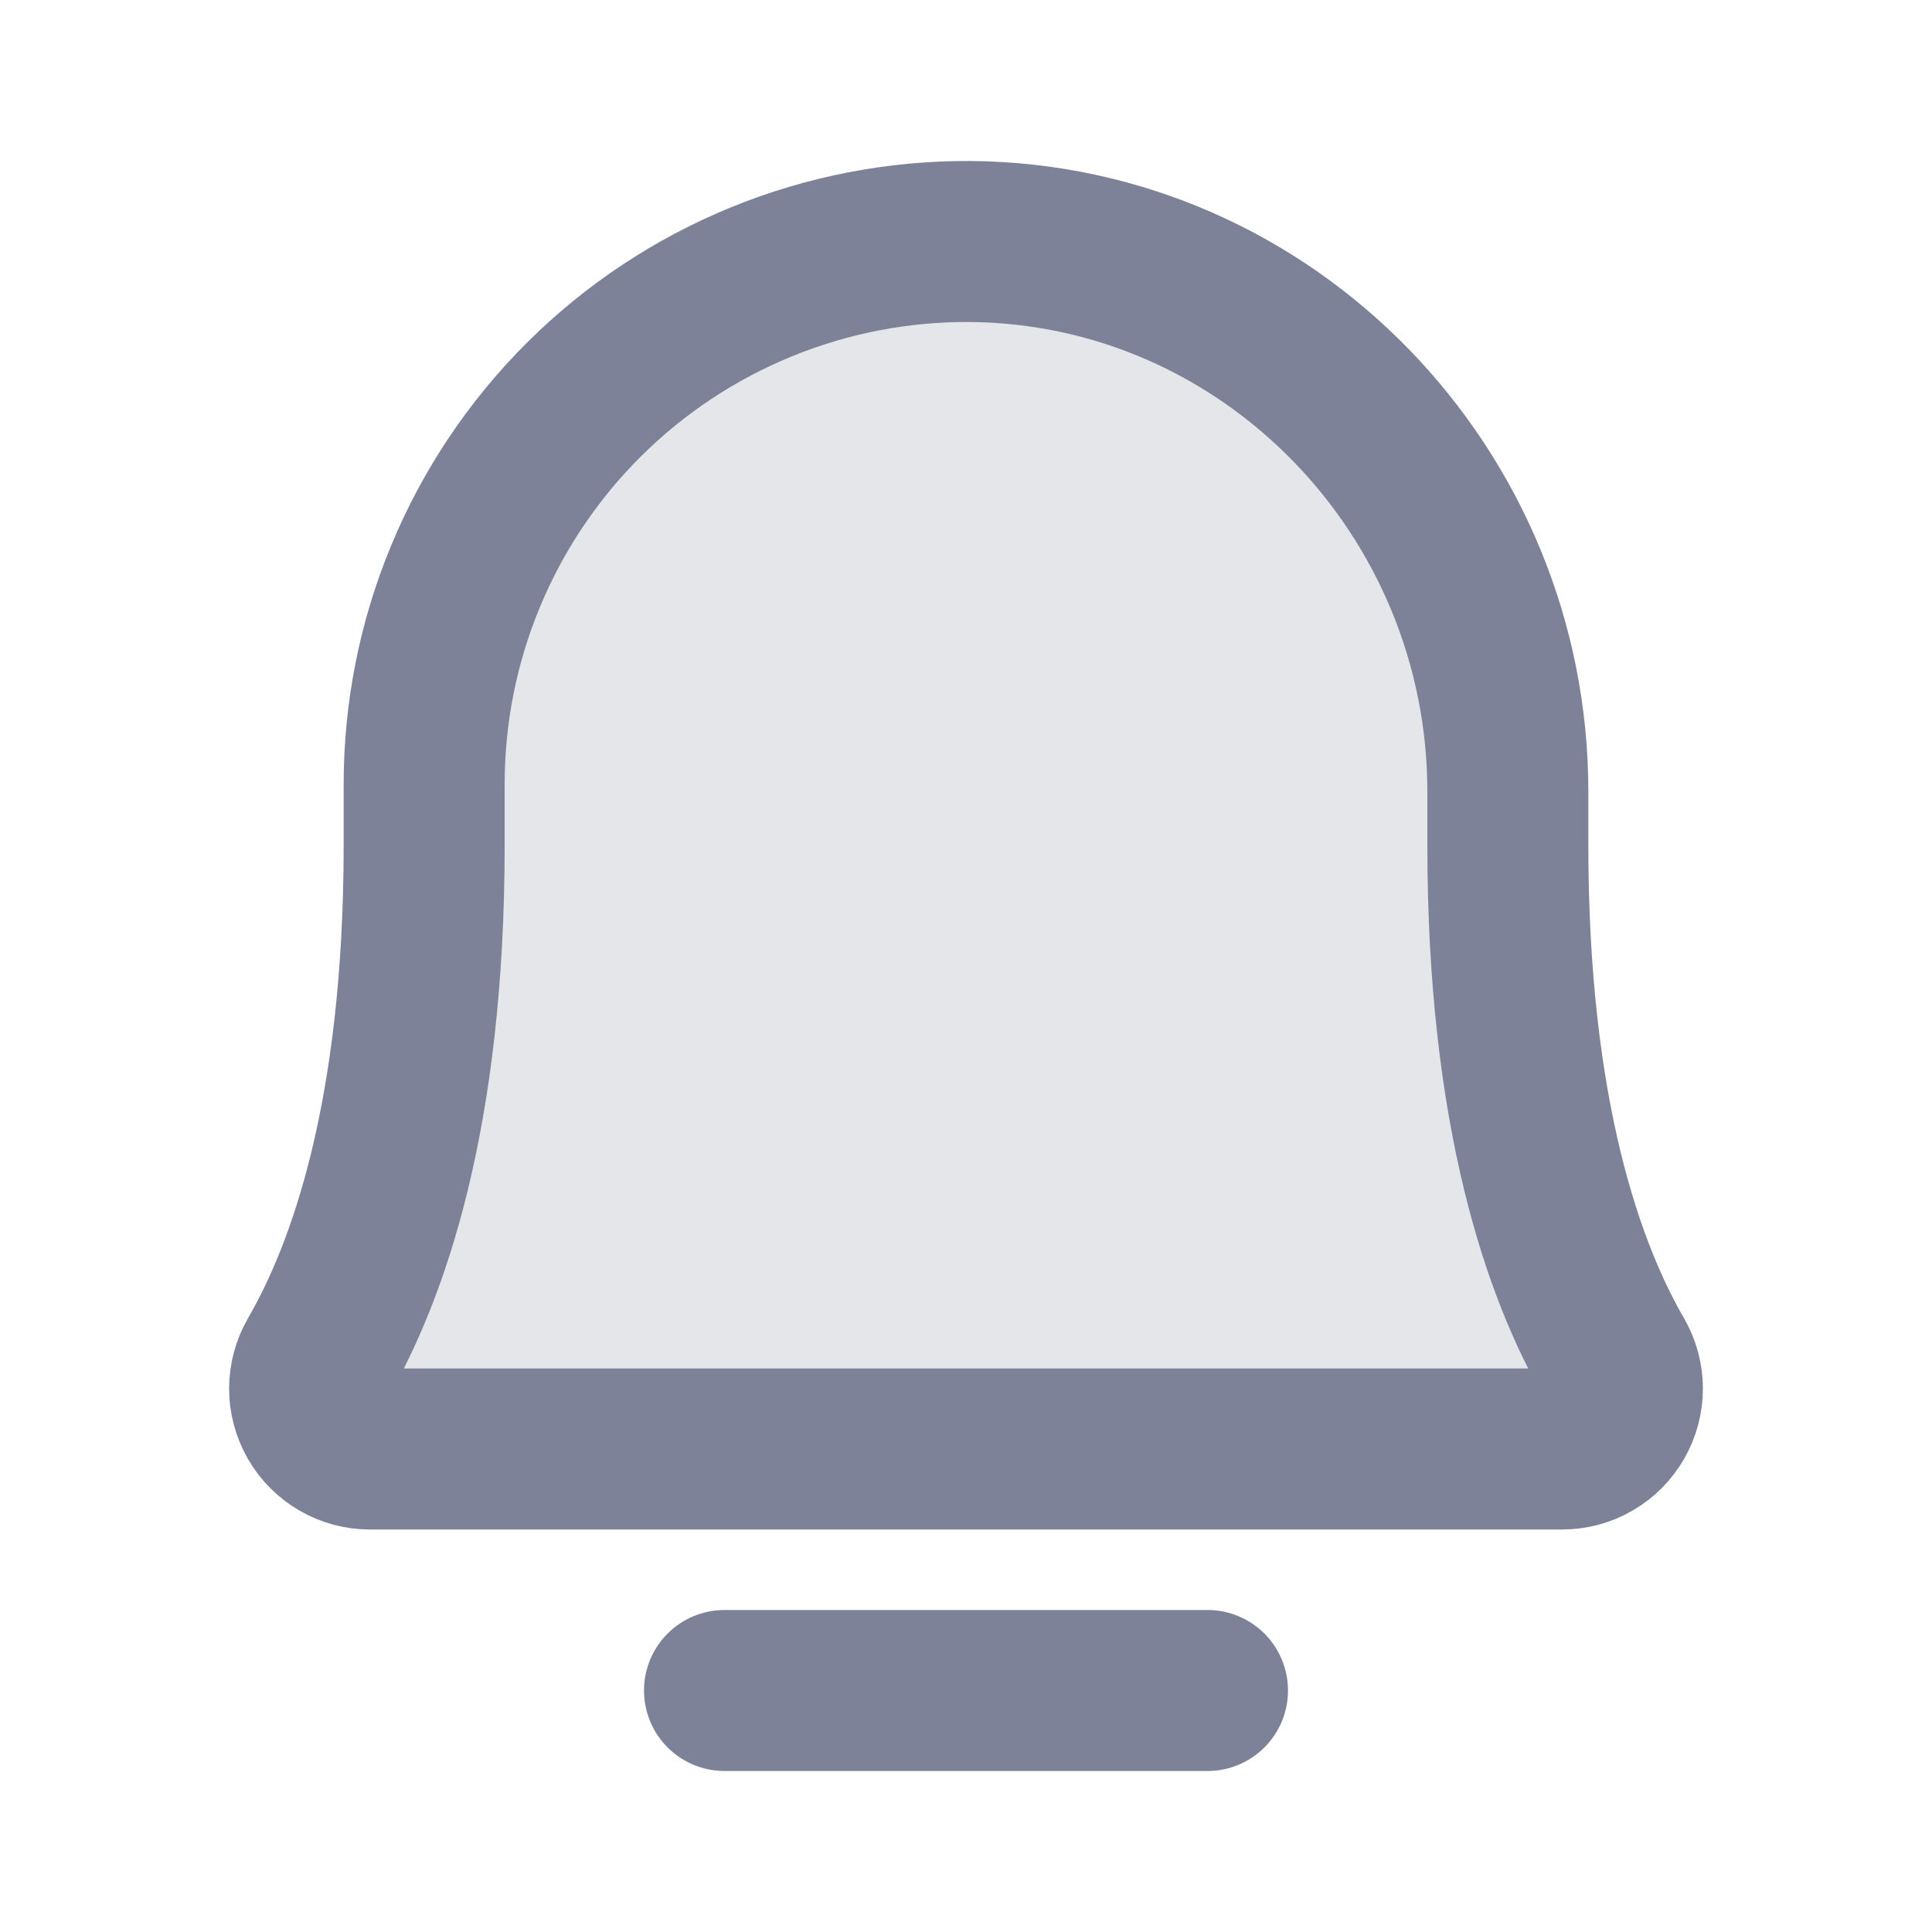 <svg width="24" height="24" viewBox="0 0 24 24" fill="none" xmlns="http://www.w3.org/2000/svg">
<path opacity="0.2" d="M5.25 9.75C5.25 8.86 5.426 7.978 5.768 7.156C6.11 6.334 6.612 5.588 7.244 4.961C7.875 4.333 8.625 3.837 9.449 3.5C10.274 3.164 11.156 2.994 12.047 3C15.778 3.028 18.75 6.113 18.75 9.835V10.5C18.75 13.856 19.453 15.806 20.072 16.875C20.141 16.988 20.178 17.118 20.179 17.251C20.181 17.383 20.147 17.514 20.081 17.629C20.015 17.744 19.919 17.839 19.804 17.904C19.688 17.97 19.558 18.003 19.425 18H4.575C4.442 18.003 4.312 17.97 4.196 17.904C4.081 17.839 3.985 17.744 3.919 17.629C3.853 17.514 3.819 17.383 3.82 17.251C3.822 17.118 3.859 16.988 3.928 16.875C4.547 15.806 5.25 13.856 5.25 10.5V9.75Z" fill="#7E8299"/>
<path d="M9 21H15" stroke="#7E8299" stroke-width="2" stroke-linecap="round" stroke-linejoin="round"/>
<path d="M5.269 9.75C5.268 8.861 5.442 7.98 5.783 7.159C6.123 6.338 6.623 5.592 7.253 4.964C7.883 4.337 8.631 3.84 9.454 3.503C10.277 3.166 11.158 2.995 12.047 3C15.759 3.028 18.731 6.113 18.731 9.834V10.5C18.731 13.856 19.434 15.806 20.053 16.875C20.119 16.989 20.154 17.118 20.154 17.249C20.154 17.381 20.119 17.51 20.054 17.624C19.988 17.738 19.894 17.833 19.78 17.899C19.667 17.965 19.538 18 19.406 18H4.594C4.462 18 4.333 17.965 4.22 17.899C4.106 17.833 4.012 17.738 3.946 17.624C3.881 17.51 3.846 17.381 3.846 17.249C3.847 17.118 3.881 16.989 3.947 16.875C4.566 15.806 5.269 13.856 5.269 10.5V9.75Z" stroke="#7E8299" stroke-width="2" stroke-linecap="round" stroke-linejoin="round"/>
</svg>
